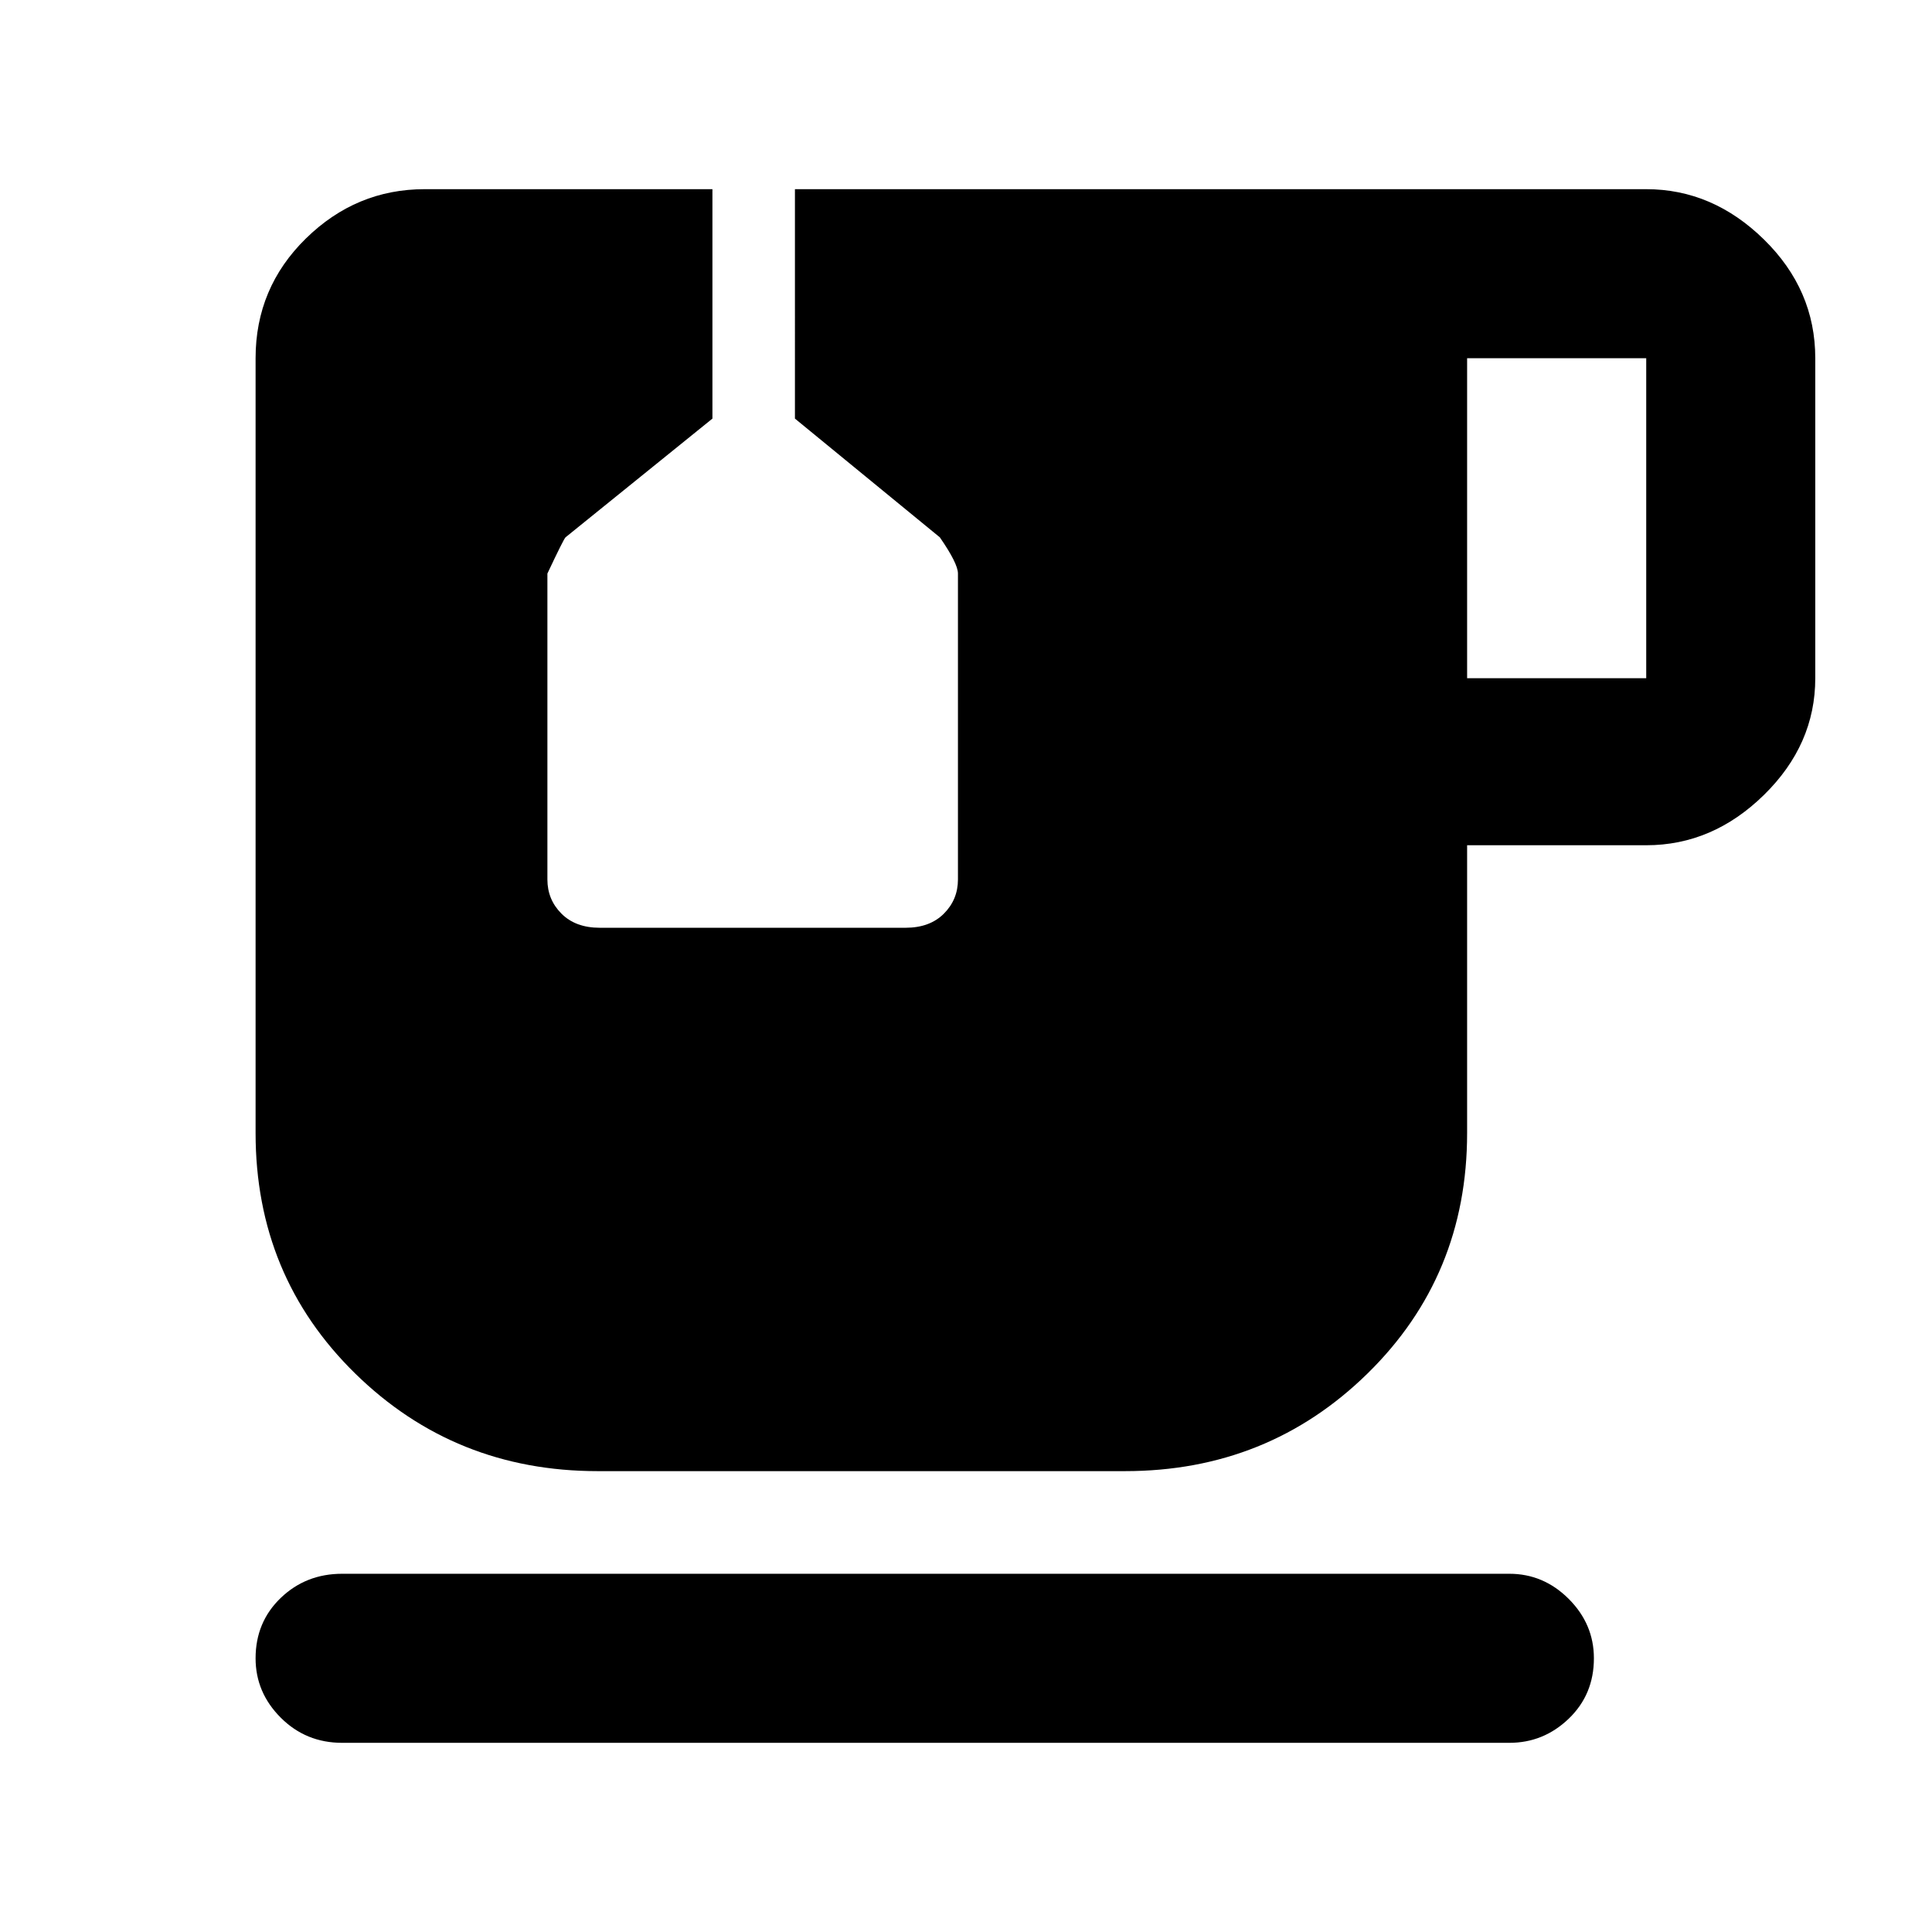 <svg xmlns="http://www.w3.org/2000/svg" height="48" width="48"><path d="M8.5 43.3q-.9 0-1.525-.625-.625-.625-.625-1.475 0-.9.625-1.5t1.525-.6h29q.85 0 1.475.625.625.625.625 1.475 0 .9-.625 1.5t-1.475.6Zm27.95-26.45h4.45V8.9h-4.45Zm-21.6 19.7q-3.55 0-6.025-2.425Q6.35 31.7 6.35 28.15V8.9q0-1.75 1.25-2.975T10.55 4.7h7.15v5.7l-3.65 2.95q-.05.05-.45.9v7.6q0 .5.35.85t.95.35h7.6q.6 0 .95-.35t.35-.85v-7.6q0-.25-.45-.9l-3.6-2.95V4.7H40.9q1.65 0 2.925 1.25T45.1 8.9v7.95q0 1.65-1.275 2.9T40.9 21h-4.45v7.15q0 3.55-2.475 5.975T27.95 36.55Z"/></svg>